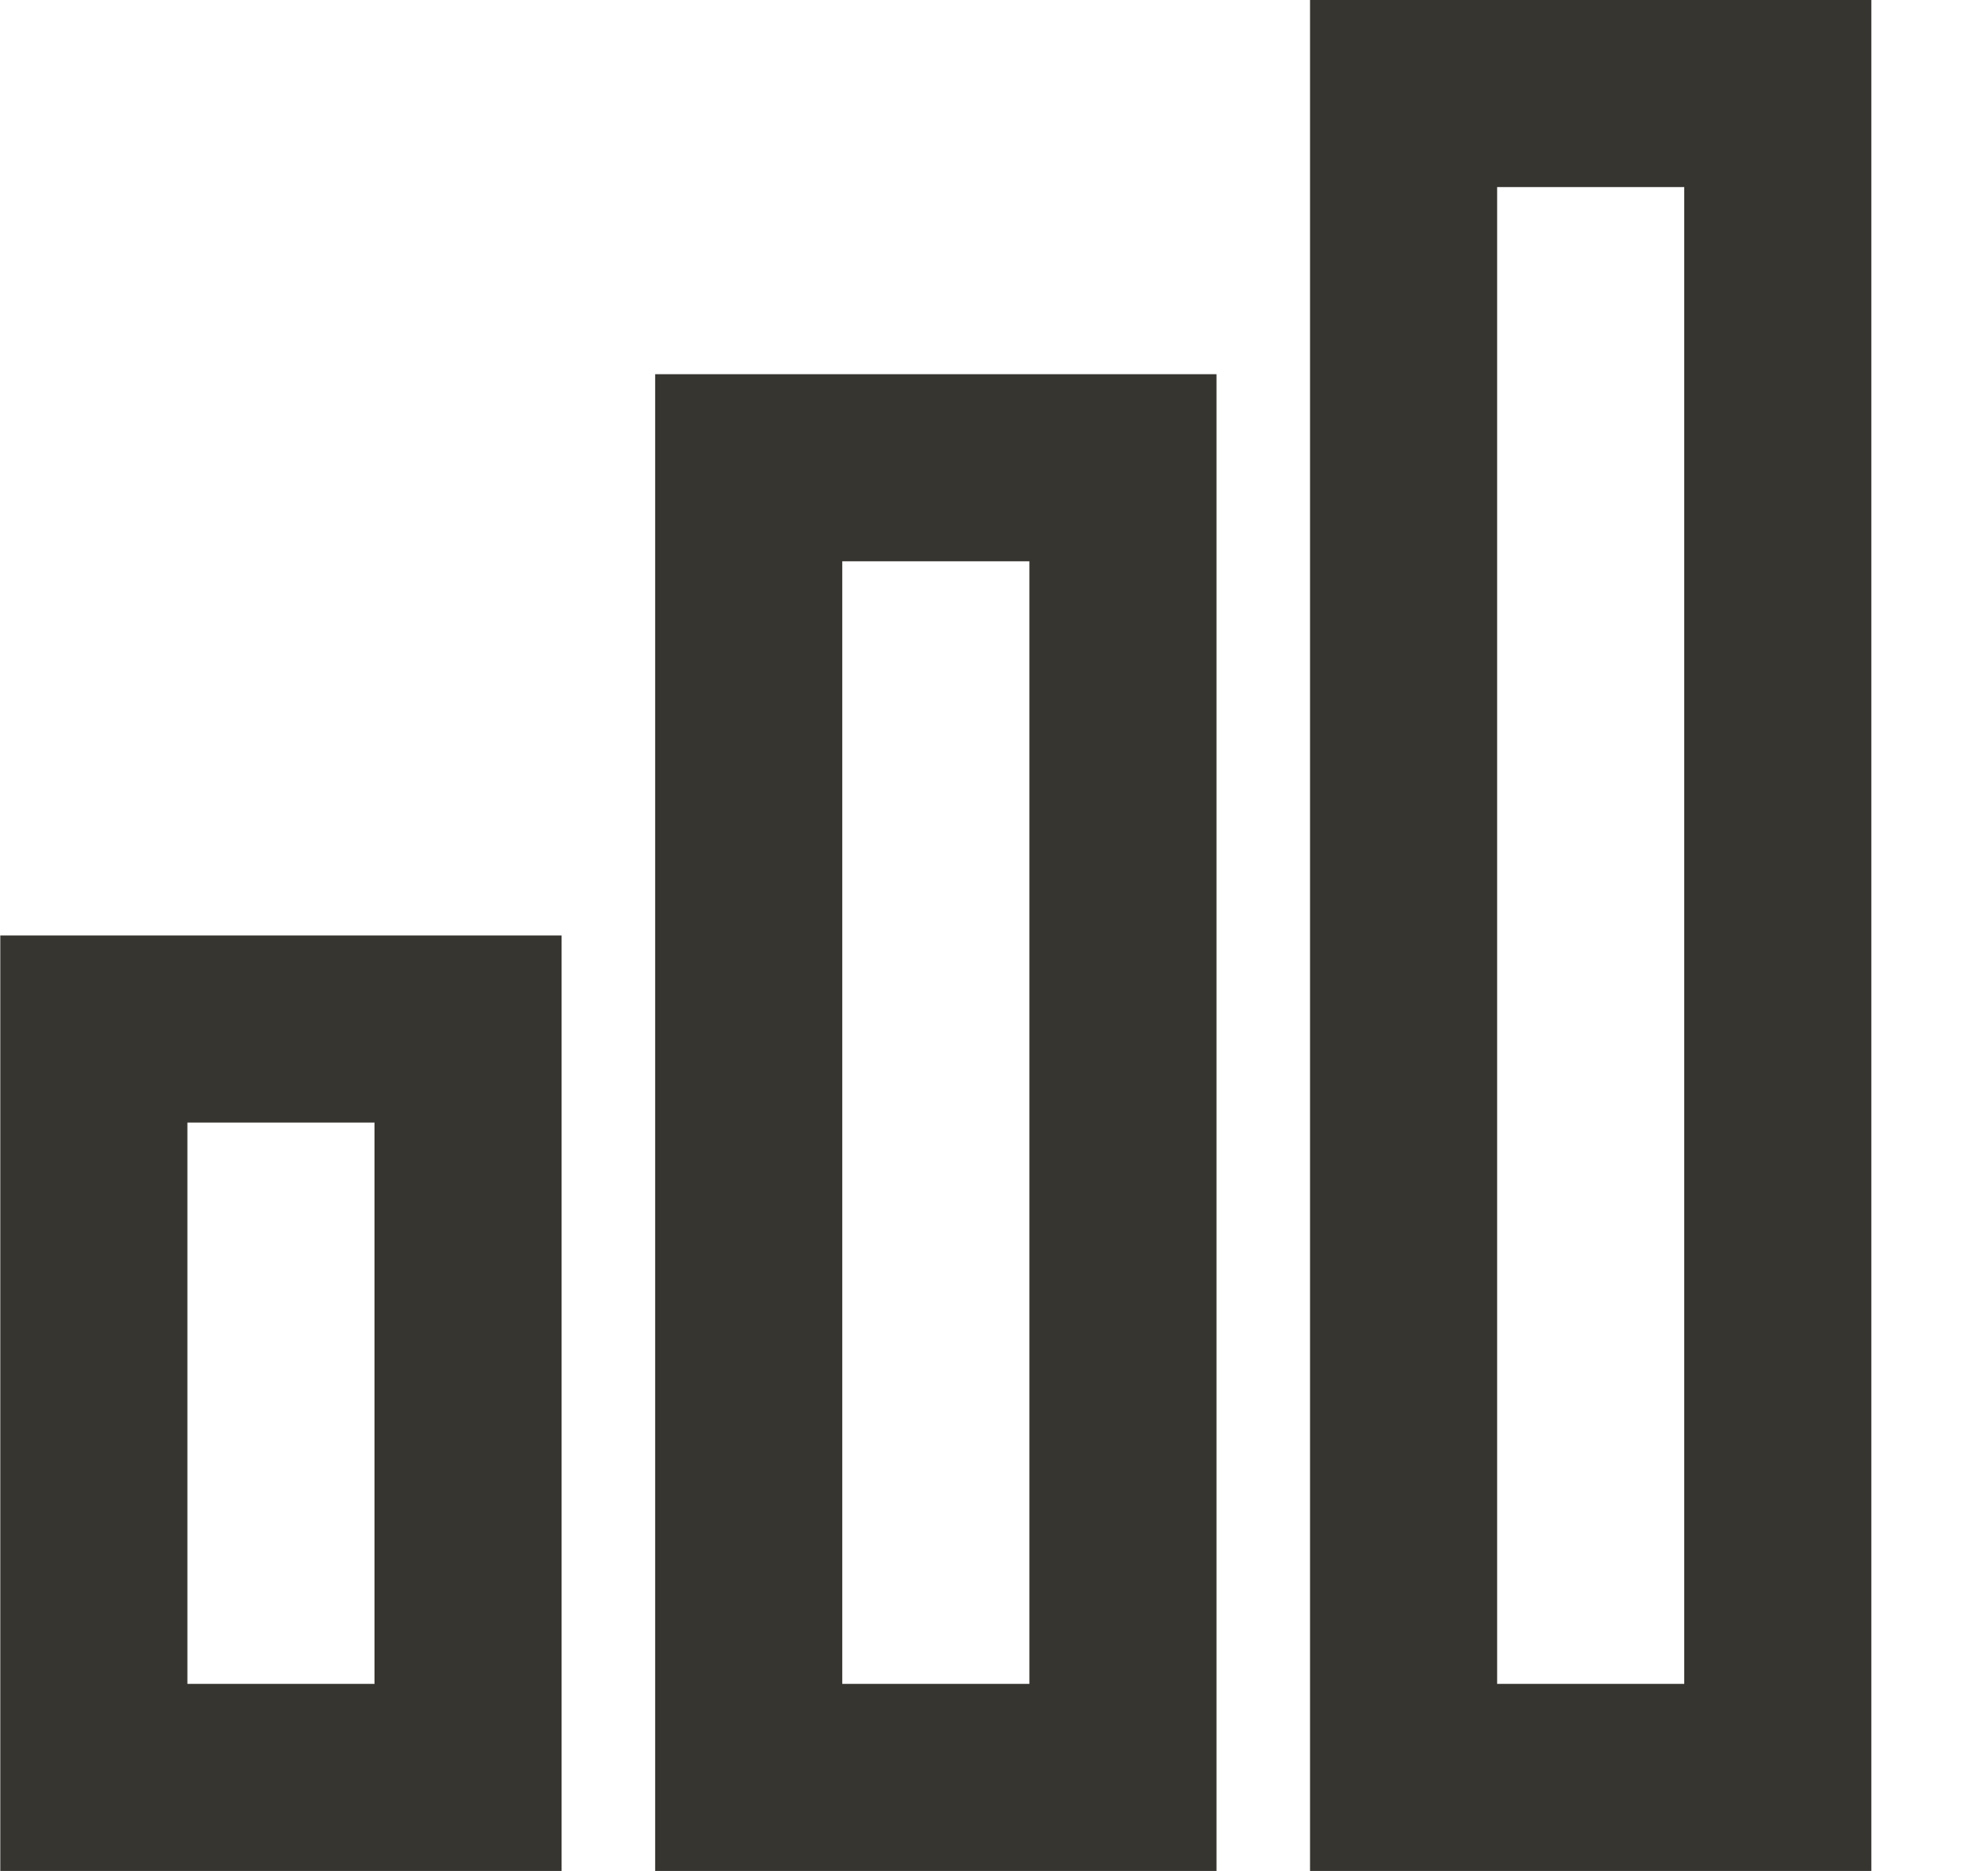 <!-- Generated by IcoMoon.io -->
<svg version="1.1" xmlns="http://www.w3.org/2000/svg" width="34" height="32" viewBox="0 0 34 32">
<title>as-stats-5</title>
<path fill="#37352f" d="M25.605 28.8v-25.6h3.2v25.6h-3.2zM22.405 32h9.6v-32h-9.6v32zM14.405 28.8v-19.2h3.2v19.2h-3.2zM11.205 32h9.6v-25.6h-9.6v25.6zM3.205 28.8v-9.6h3.2v9.6h-3.2zM0.005 32h9.6v-16h-9.6v16z"></path>
</svg>
